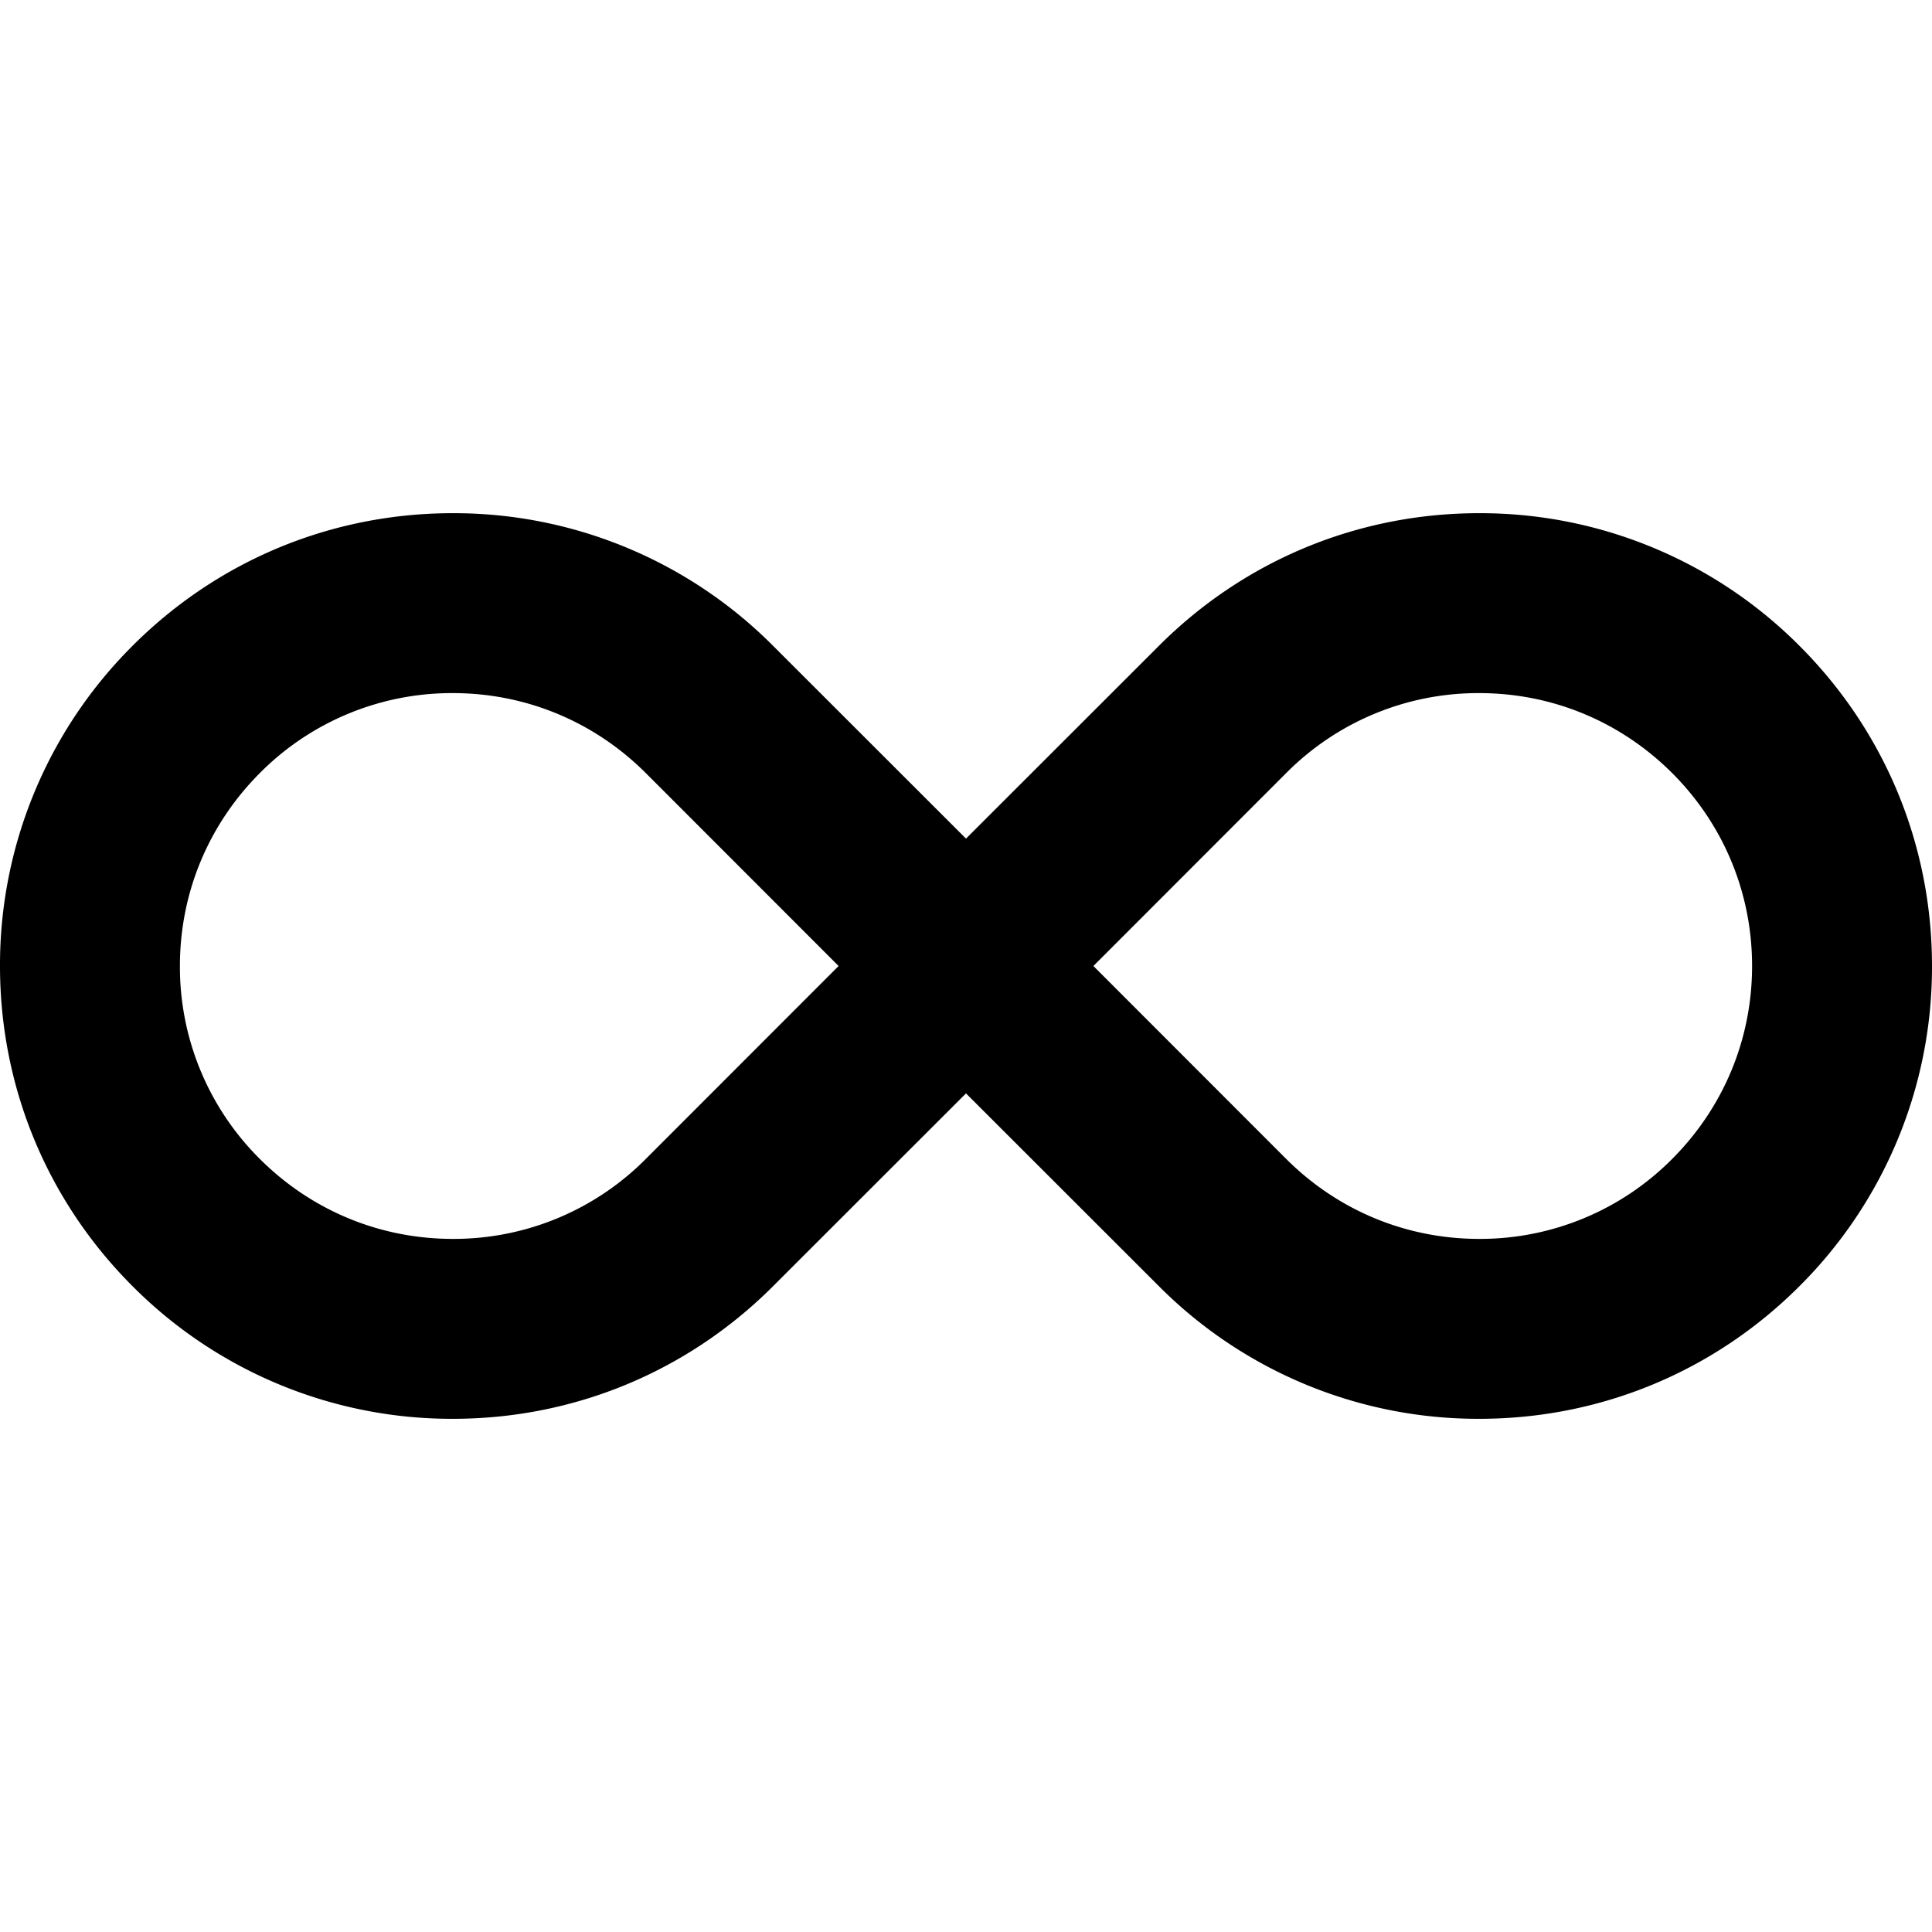 <svg xmlns="http://www.w3.org/2000/svg" width="16" height="16" viewBox="0 0 16 16"><path d="M3.75 4.25c-1.002 0-1.944.39-2.652 1.098A3.73 3.73 0 0 0 0 8c0 1.002.39 1.944 1.098 2.652A3.73 3.73 0 0 0 3.75 11.75c1.002 0 1.944-.39 2.652-1.098L8 9.055l1.598 1.597a3.73 3.73 0 0 0 2.652 1.098c1.002 0 1.944-.39 2.652-1.098A3.73 3.73 0 0 0 16 8c0-1.002-.39-1.944-1.098-2.652A3.73 3.73 0 0 0 12.25 4.25c-1.002 0-1.944.39-2.652 1.098L8 6.945 6.402 5.348A3.73 3.73 0 0 0 3.75 4.25zm0 1.49c.604 0 1.17.235 1.598.662L6.945 8 5.348 9.598a2.24 2.24 0 0 1-1.598.662c-.604 0-1.17-.235-1.598-.662A2.24 2.24 0 0 1 1.49 8c0-.604.235-1.17.662-1.598A2.24 2.24 0 0 1 3.75 5.74zm8.5 0c.604 0 1.17.235 1.598.662.427.427.662.994.662 1.598s-.235 1.17-.662 1.598a2.24 2.24 0 0 1-1.598.662c-.604 0-1.17-.235-1.598-.662L9.055 8l1.597-1.598a2.24 2.24 0 0 1 1.598-.662z"/></svg>